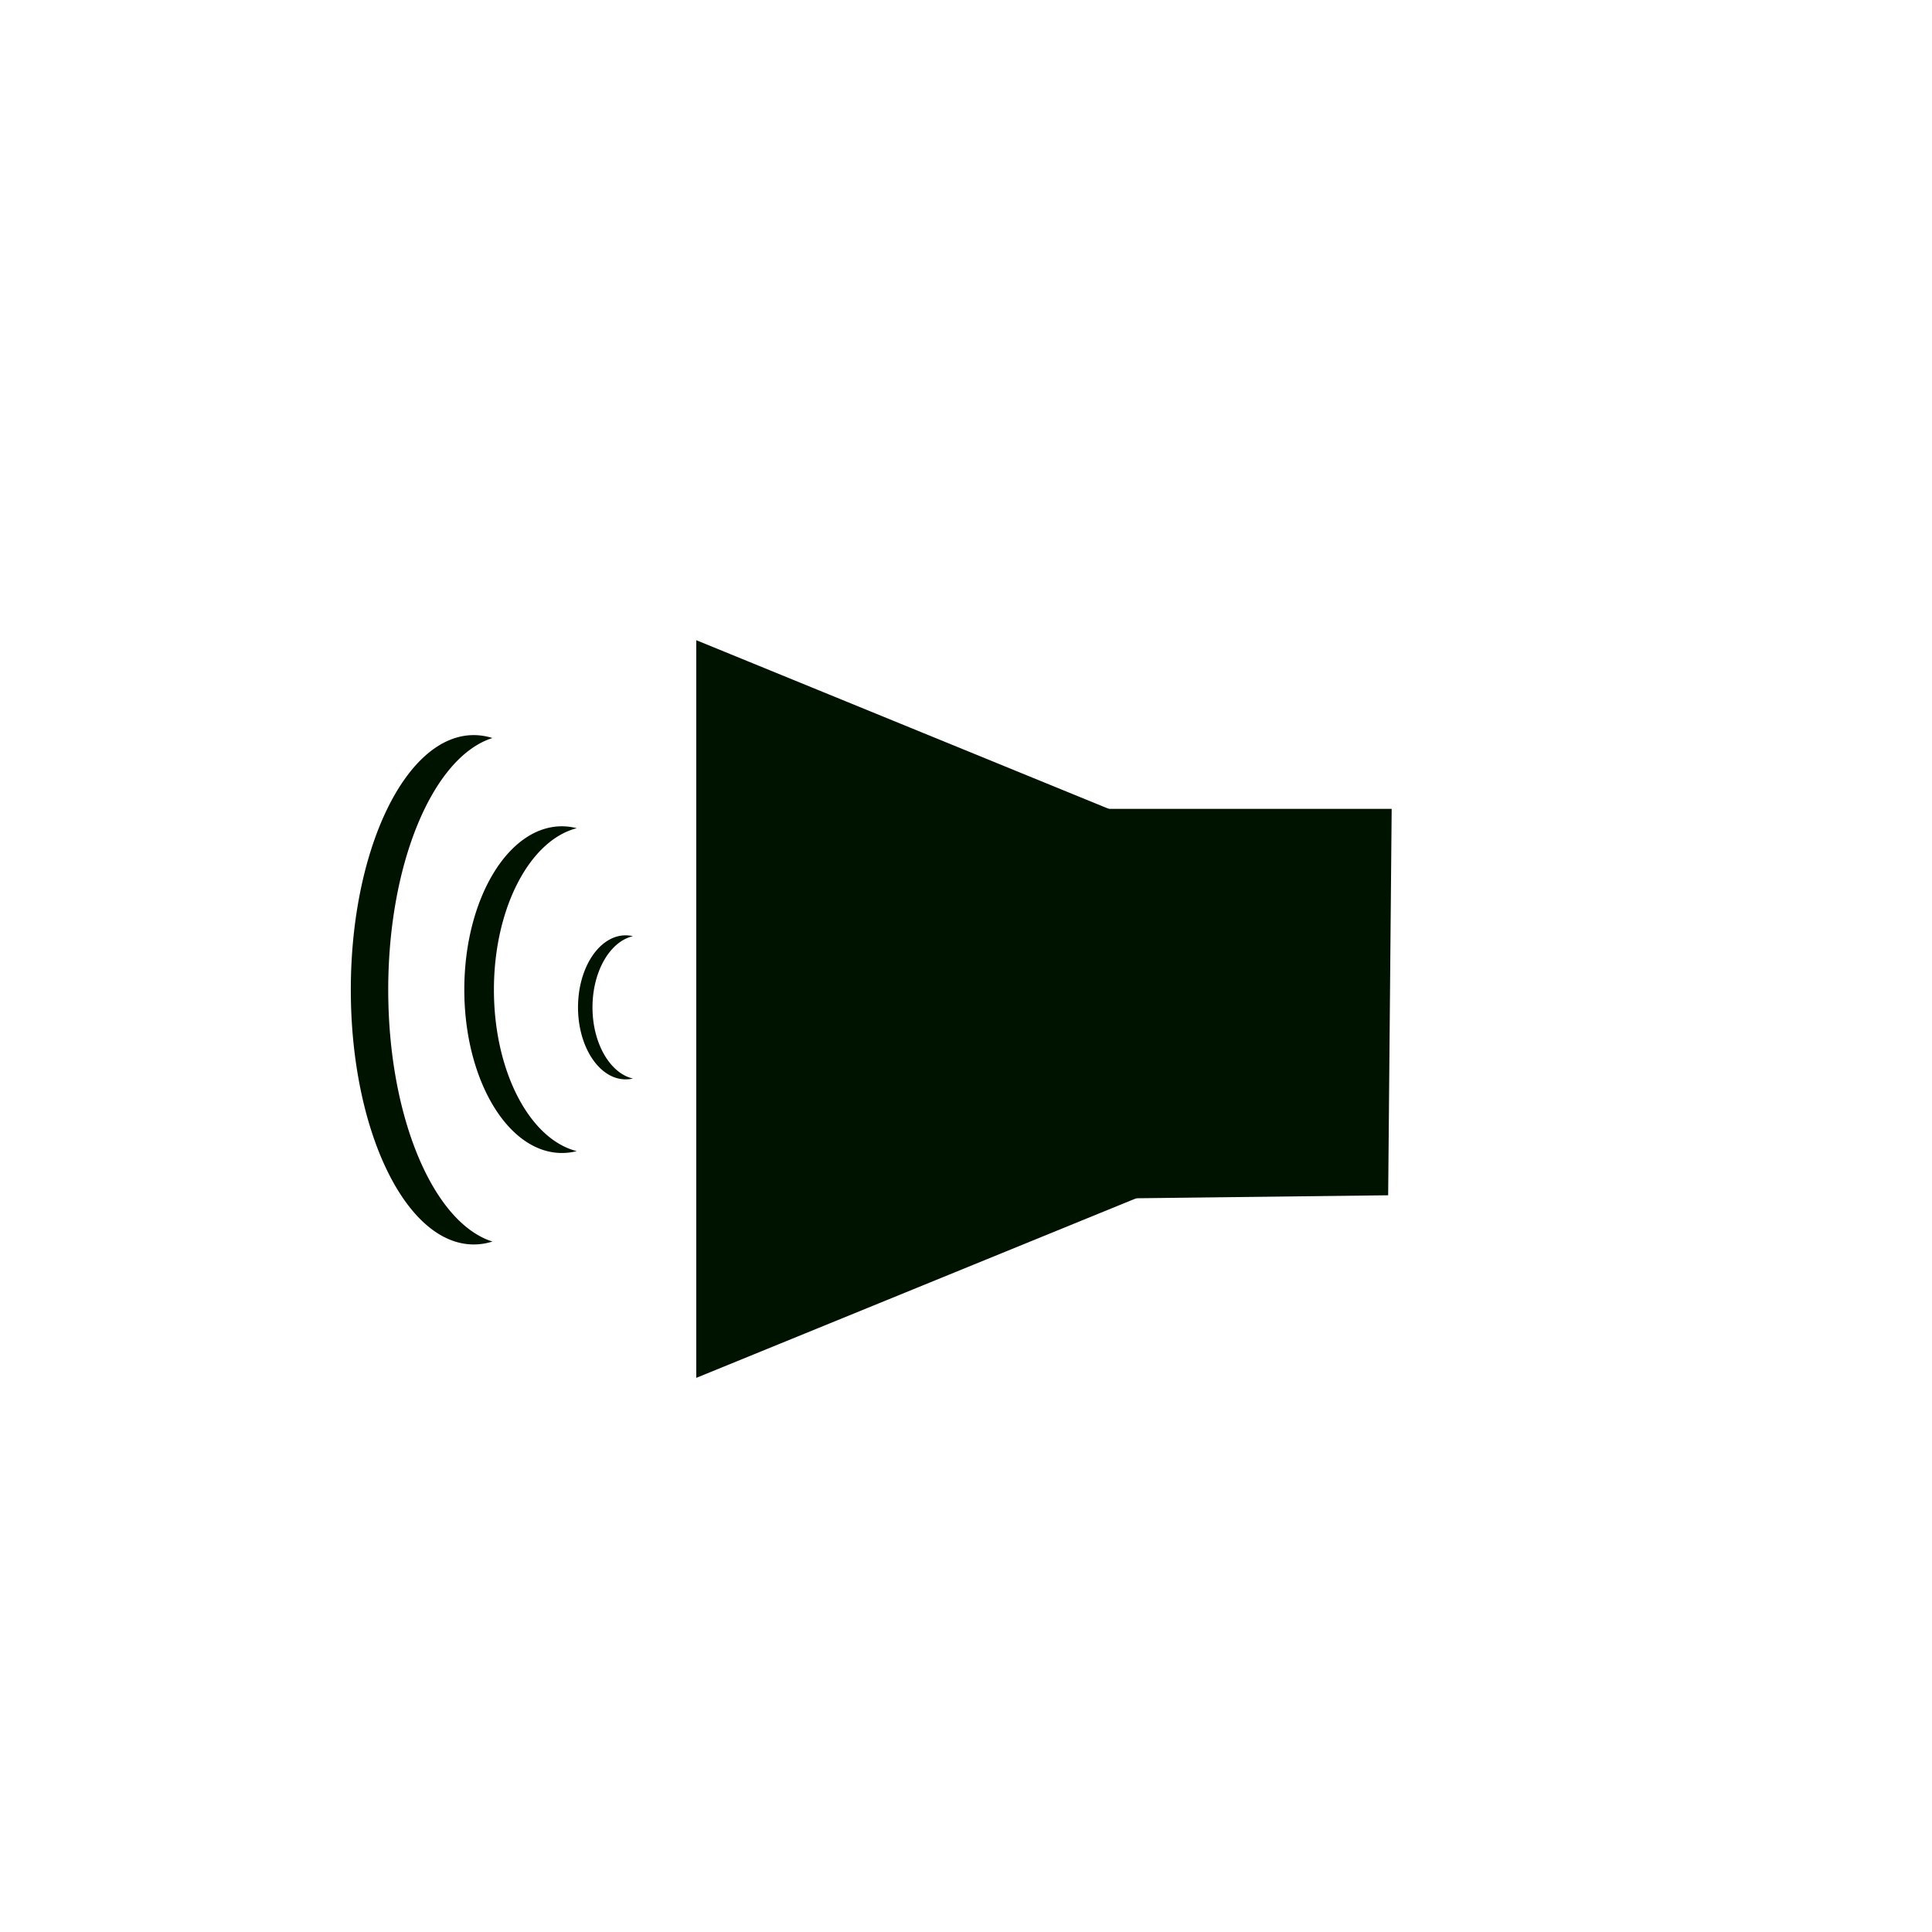 <svg xmlns="http://www.w3.org/2000/svg" viewBox="0 0 550 550"><defs><style>.cls-1{fill:#001200;}</style></defs><g id="Layer_8" data-name="Layer 8"><path class="cls-1" d="M395.18,340.27l-85,1q.49-55.5,1-111h85Q395.67,285.27,395.18,340.27Z"/><path class="cls-1" d="M198.21,182.25l0,105,0,105,128.51-52.46,0-105Z"/><path class="cls-1" d="M140.61,281.77c0-23.28,10.22-42.56,23.57-46a17.13,17.13,0,0,0-4.22-.54c-15.34,0-27.78,20.82-27.78,46.5s12.44,46.5,27.78,46.5a17.12,17.12,0,0,0,4.22-.53C150.83,324.34,140.61,305.05,140.61,281.77Z"/><path class="cls-1" d="M110.52,281.77c0-36.3,12.87-66.36,29.66-71.67a17.79,17.79,0,0,0-5.31-.83c-19.31,0-35,32.46-35,72.5s15.65,72.5,35,72.5a17.48,17.48,0,0,0,5.31-.83C123.39,348.14,110.52,318.07,110.52,281.77Z"/><path class="cls-1" d="M168.67,286.77c0-10.26,5-18.76,11.51-20.26a8.86,8.86,0,0,0-2.06-.24c-7.49,0-13.57,9.18-13.57,20.5s6.08,20.5,13.57,20.5a9.43,9.43,0,0,0,2.06-.23C173.66,305.54,168.67,297,168.67,286.77Z"/></g></svg>